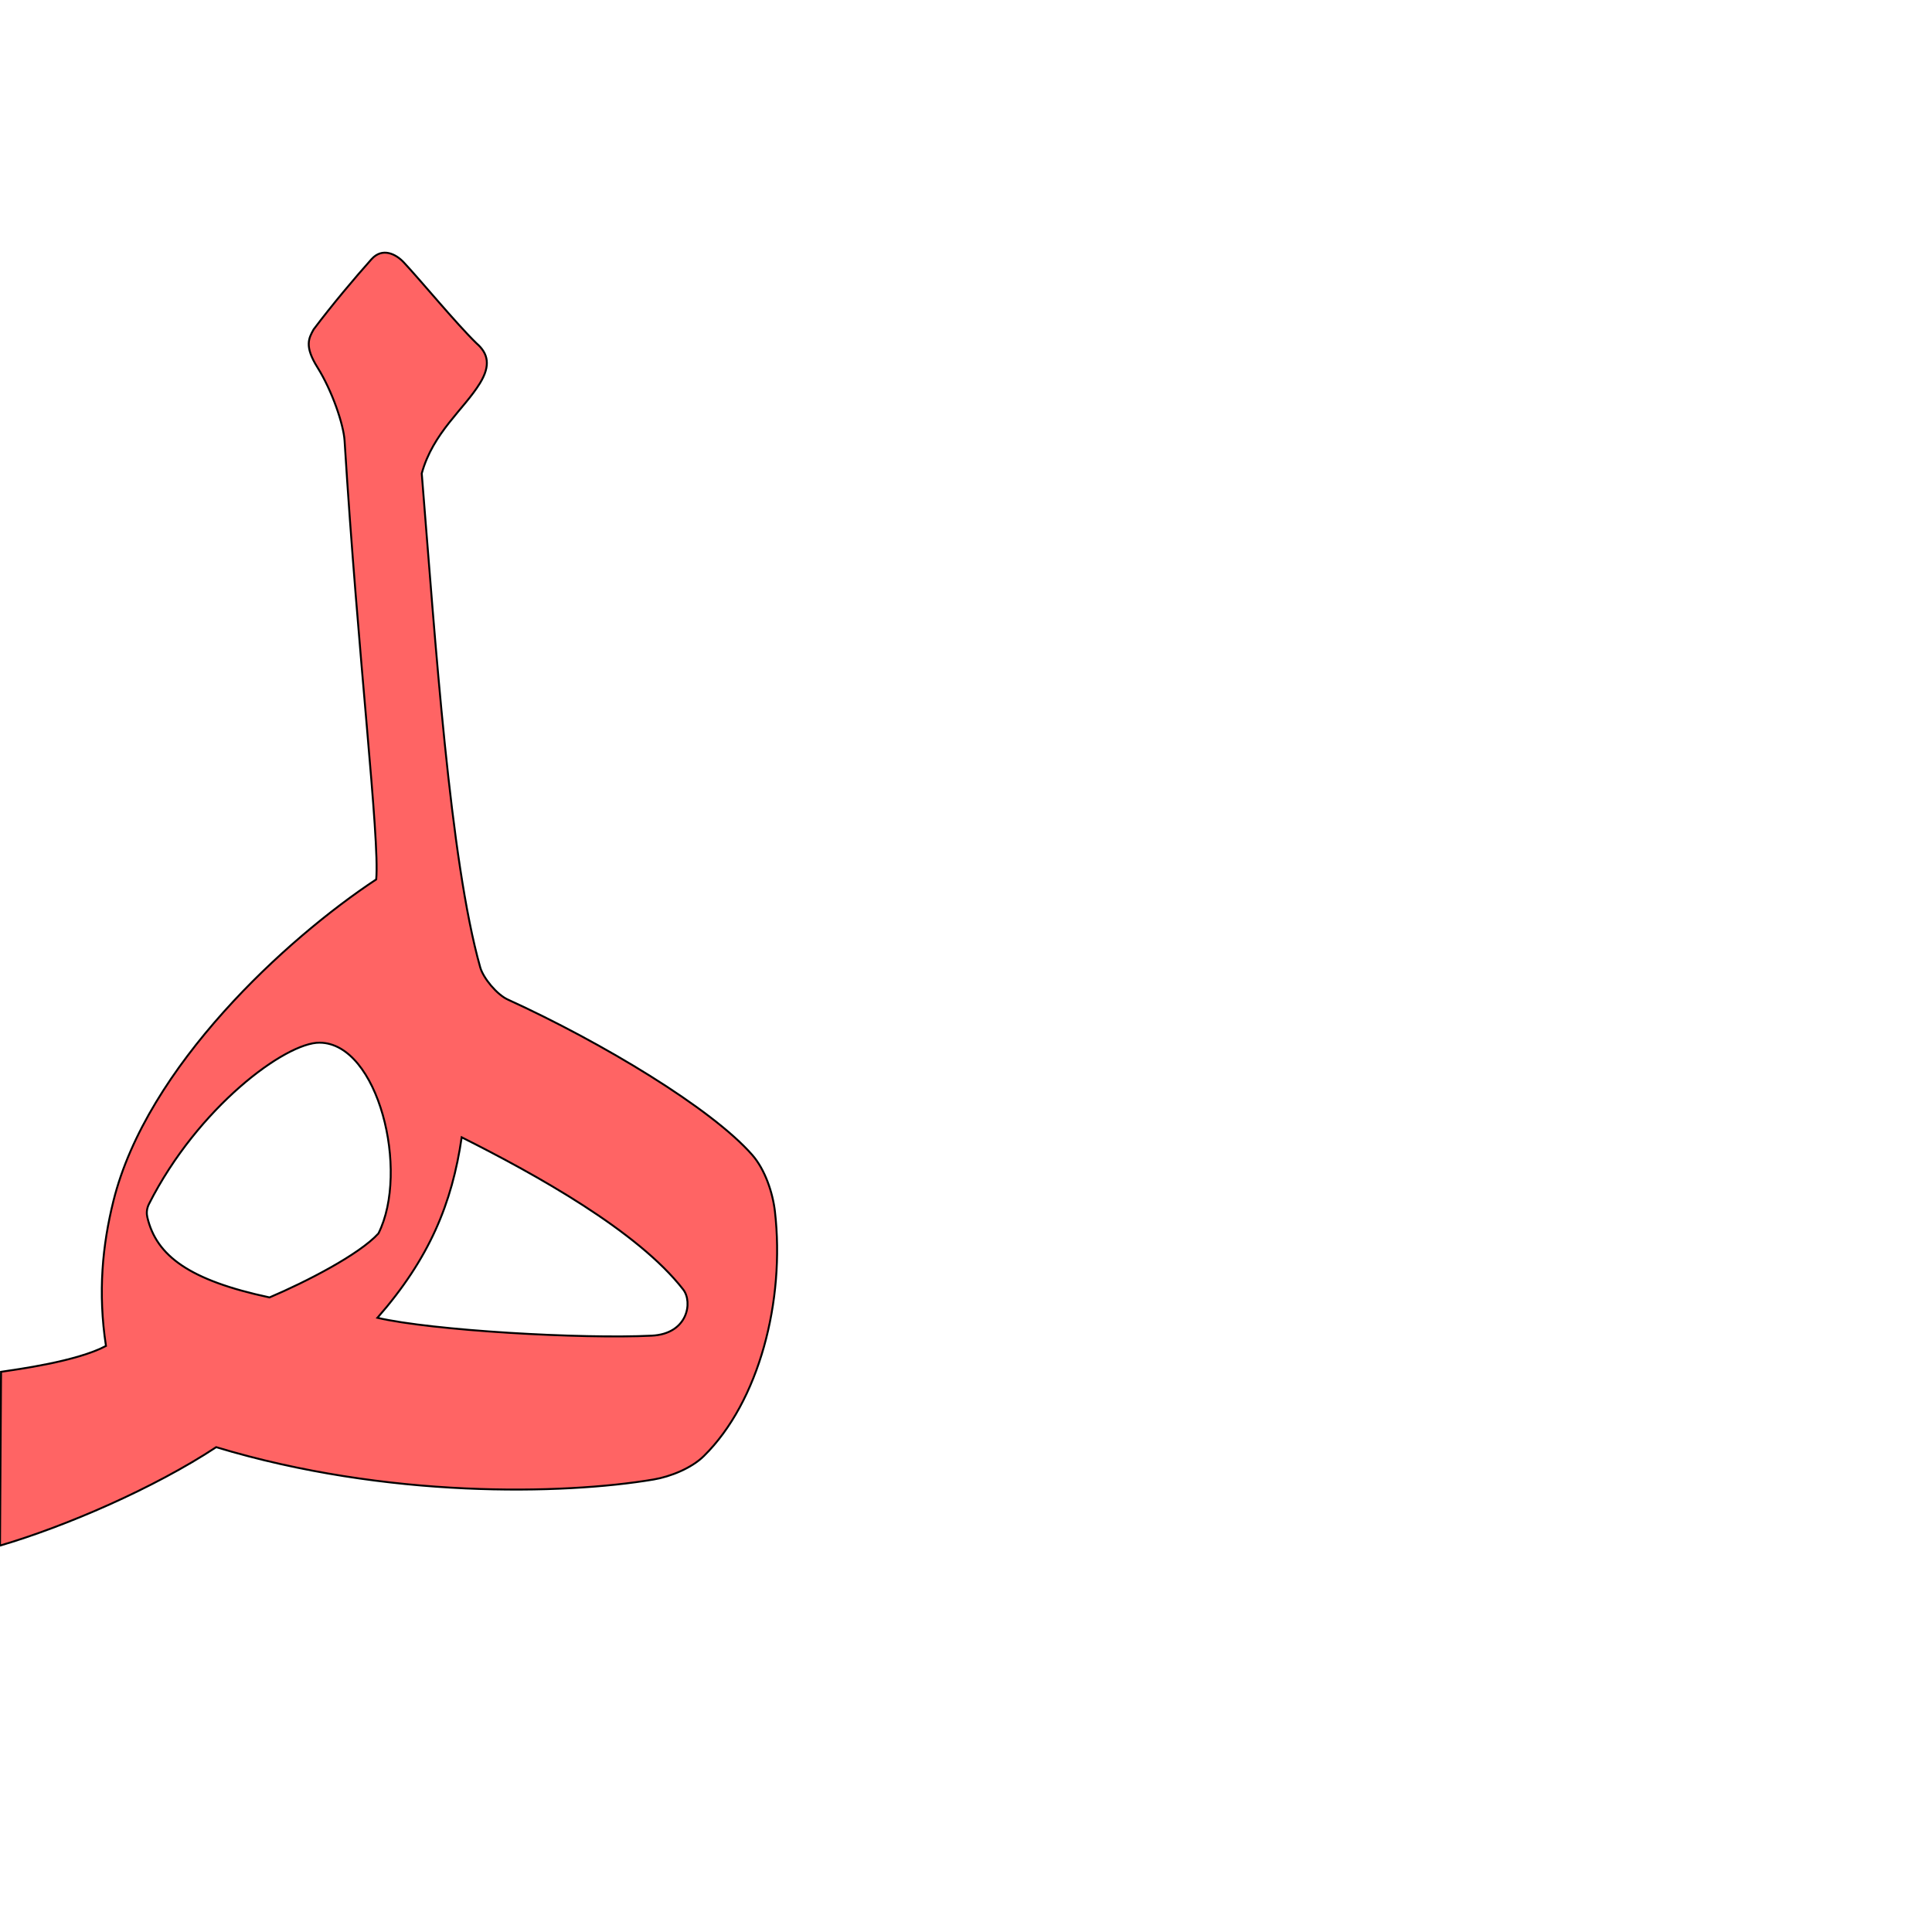 <?xml version="1.0" encoding="UTF-8" standalone="no"?>
<!-- Created with Inkscape (http://www.inkscape.org/) -->

<svg
   xmlns:dc="http://purl.org/dc/elements/1.1/"
   xmlns:cc="http://creativecommons.org/ns#"
   xmlns:rdf="http://www.w3.org/1999/02/22-rdf-syntax-ns#"
   xmlns:svg="http://www.w3.org/2000/svg"
   xmlns="http://www.w3.org/2000/svg"
   xmlns:sodipodi="http://sodipodi.sourceforge.net/DTD/sodipodi-0.dtd"
   xmlns:inkscape="http://www.inkscape.org/namespaces/inkscape"
   version="1.0"
   width="1000"
   height="1000"
   id="svg5496"
   sodipodi:version="0.32"
   inkscape:version="0.47pre4 r22446"
   sodipodi:docname="lam+heh.init.svg"
   inkscape:output_extension="org.inkscape.output.svg.inkscape">
  <sodipodi:namedview
     inkscape:window-height="727"
     inkscape:pageshadow="2"
     inkscape:pageopacity="0.0"
     borderopacity="1.0"
     bordercolor="#666666"
     pagecolor="#ffffff"
     id="base"
     showgrid="false"
     showguides="true"
     inkscape:guide-bbox="true"
     inkscape:zoom="0.64205296"
     inkscape:cx="145.37445"
     inkscape:cy="506.90551"
     inkscape:window-x="0"
     inkscape:window-y="24"
     inkscape:current-layer="svg5496"
     inkscape:window-width="1280"
     inkscape:window-maximized="1">
    <sodipodi:guide
       orientation="horizontal"
       position="200"
       id="guide5596" />
  </sodipodi:namedview>
  <defs
     id="defs5498">
    <inkscape:perspective
       sodipodi:type="inkscape:persp3d"
       inkscape:vp_x="0 : 500 : 1"
       inkscape:vp_y="0 : 1000 : 0"
       inkscape:vp_z="1000 : 500 : 1"
       inkscape:persp3d-origin="500 : 333.33333 : 1"
       id="perspective8" />
    <inkscape:perspective
       id="perspective2822"
       inkscape:persp3d-origin="0.5 : 0.33333333 : 1"
       inkscape:vp_z="1 : 0.5 : 1"
       inkscape:vp_y="0 : 1000 : 0"
       inkscape:vp_x="0 : 0.5 : 1"
       sodipodi:type="inkscape:persp3d" />
    <inkscape:perspective
       id="perspective4618"
       inkscape:persp3d-origin="0.5 : 0.33333333 : 1"
       inkscape:vp_z="1 : 0.5 : 1"
       inkscape:vp_y="0 : 1000 : 0"
       inkscape:vp_x="0 : 0.5 : 1"
       sodipodi:type="inkscape:persp3d" />
    <inkscape:perspective
       id="perspective4655"
       inkscape:persp3d-origin="0.5 : 0.33333333 : 1"
       inkscape:vp_z="1 : 0.5 : 1"
       inkscape:vp_y="0 : 1000 : 0"
       inkscape:vp_x="0 : 0.5 : 1"
       sodipodi:type="inkscape:persp3d" />
  </defs>
  <g
     id="layer1" />
  <path
     style="color:#000000;fill:#ff0000;fill-opacity:0.608;stroke:#000000;stroke-width:1;stroke-linecap:butt;stroke-linejoin:miter;stroke-miterlimit:4;stroke-opacity:1;stroke-dasharray:none;stroke-dashoffset:0;marker:none;visibility:visible;display:inline;overflow:visible;enable-background:accumulate"
     d="m 162.353,170.476 c -2.54,4.564 -4.921,8.706 1.981,19.71 7.585,12.093 13.496,29.496 14.015,37.906 6.971,112.407 18.241,205.776 16.376,227.087 -46.567,30.736 -118.773,96.882 -136.034,166.498 -5.659,22.824 -8.086,47.239 -3.842,74.989 -15.223,8.07 -46.267,12.165 -54.312,13.384 L 0,800 c 33.916,-9.923 79.875,-29.837 111.894,-50.948 88.256,26.701 179.67,24.615 226.417,16.733 8.752,-1.476 19.621,-5.867 25.967,-12.108 28.62,-28.15 42.128,-80.515 36.825,-126.609 -1.124,-9.767 -5.14,-21.734 -11.712,-29.244 -21.095,-24.104 -77.655,-58.144 -126.594,-80.479 -5.594,-2.553 -12.658,-11.065 -14.237,-16.664 -15.728,-55.769 -23.141,-167.935 -30.266,-255.617 5.798,-21.135 21.846,-33.174 30.148,-46.744 5.605,-9.162 4.282,-15.37 -1.812,-20.628 -10.479,-10.217 -28.66,-32.273 -37.642,-41.89 -4.016,-4.3 -11.076,-7.929 -16.726,-1.606 -8.352,9.346 -20.287,23.485 -29.909,36.28 z m 3.098,369.205 c 30.352,0.254 46.607,66.412 30.427,98.762 -9.943,10.917 -37.398,25.022 -56.372,33.1 -41.448,-8.852 -58.539,-21.506 -63.233,-41.437 -0.421,-1.791 -0.524,-4.231 0.849,-6.947 25.347,-50.083 70.703,-83.626 88.329,-83.479 z m 73.515,48.984 c 38.387,19.269 91.198,48.523 114.655,78.786 5.071,6.542 2.386,22.97 -16.241,23.886 -36.605,1.799 -113.837,-2.704 -142.018,-9.242 26.96,-30.819 38.623,-59.192 43.604,-93.429 z"
     id="path2830"
     sodipodi:nodetypes="csscsccccsssssscscssccccssscsscc" />
</svg>

